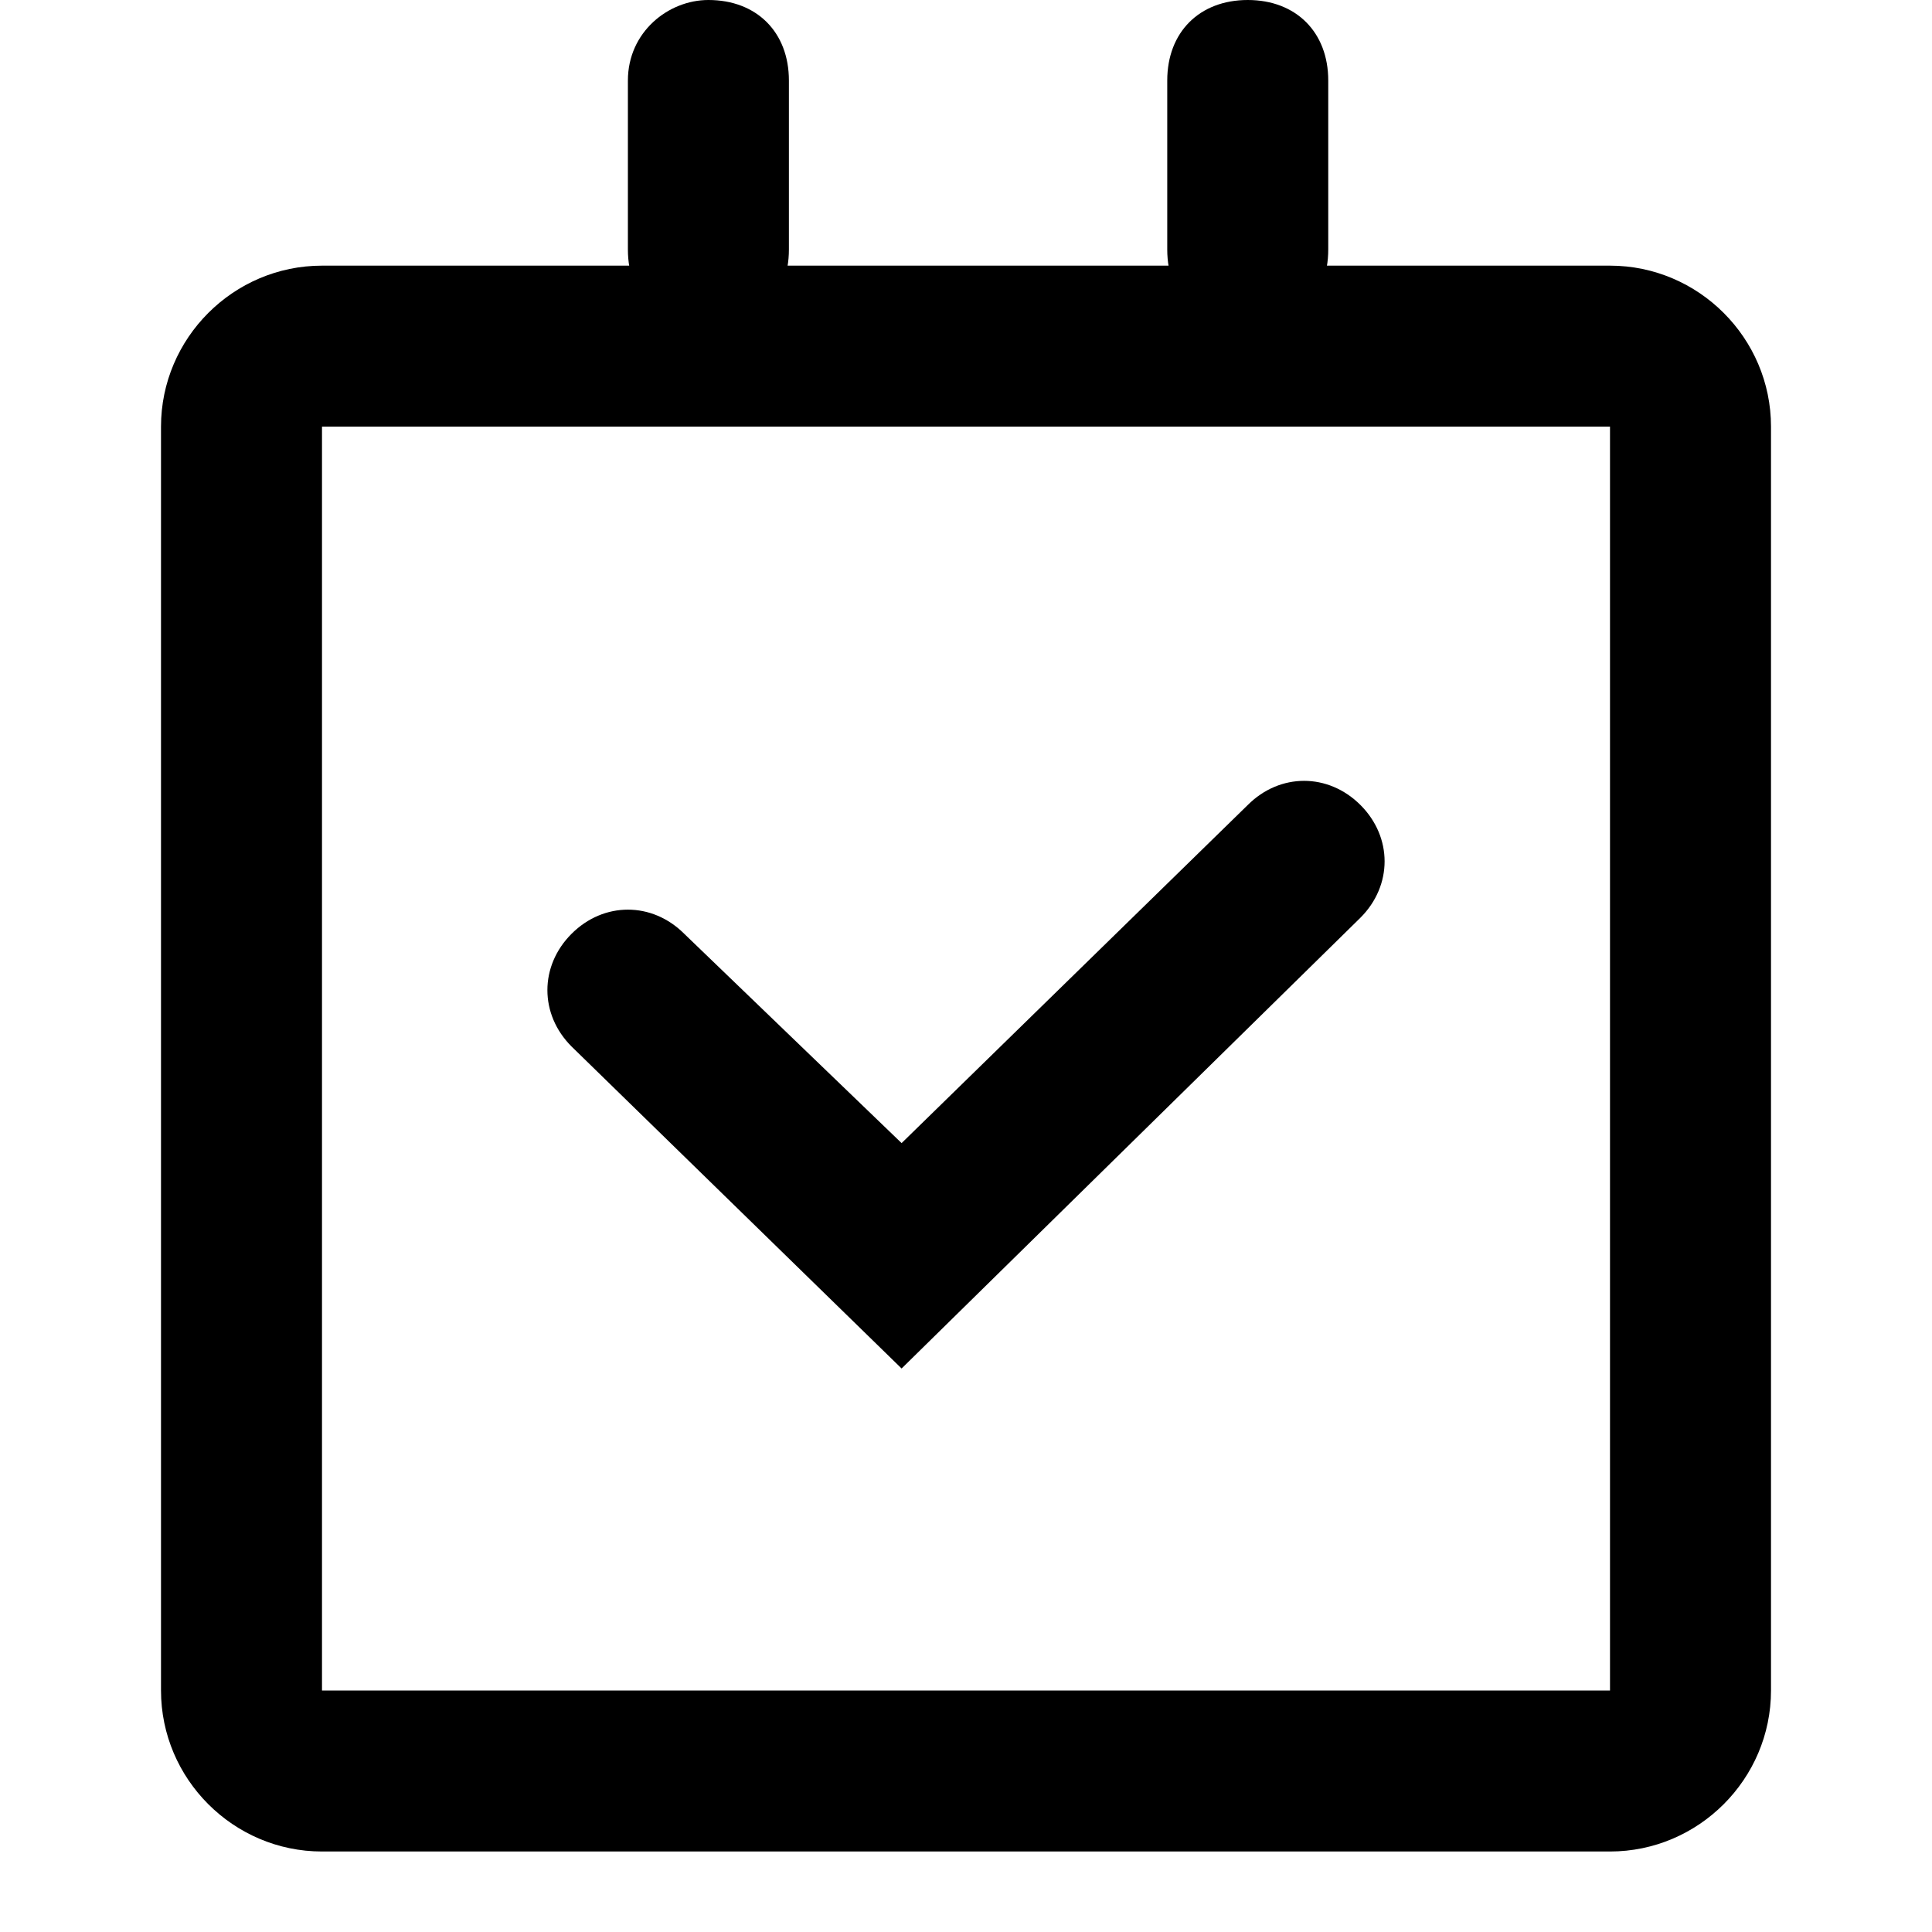 <?xml version="1.0" standalone="no"?><!DOCTYPE svg PUBLIC "-//W3C//DTD SVG 1.1//EN"
        "http://www.w3.org/Graphics/SVG/1.1/DTD/svg11.dtd">
<svg viewBox="0 0 1024 1024" version="1.1"
     xmlns="http://www.w3.org/2000/svg">
    <path d="M375.467 0c25.6 0 42.667 17.067 42.667 42.667v89.6c0 25.6-17.067 42.667-42.667 42.667s-42.667-17.067-42.667-42.667V42.667c0-25.6 21.333-42.667 42.667-42.667zM661.333 0c25.6 0 42.667 17.067 42.667 42.667v89.6c0 25.6-17.067 42.667-42.667 42.667s-42.667-17.067-42.667-42.667V42.667c0-25.6 17.067-42.667 42.667-42.667z"
          class="svg-fill-grey-500"/>
    <path d="M362.667 494.933c-17.067-17.067-42.667-17.067-59.733 0s-17.067 42.667 0 59.733l174.933 170.667 243.2-238.933c17.067-17.067 17.067-42.667 0-59.733s-42.667-17.067-59.733 0l-183.467 179.2-115.2-110.933z"/>
    <path d="M170.667 140.8h682.667c46.933 0 85.333 38.4 85.333 85.333V896c0 46.933-38.4 85.333-85.333 85.333H170.667c-46.933 0-85.333-38.4-85.333-85.333V226.133c0-46.933 38.4-85.333 85.333-85.333z m0 85.333V896h682.667V226.133H170.667z"
          class="svg-fill-grey-500"/>
</svg>
